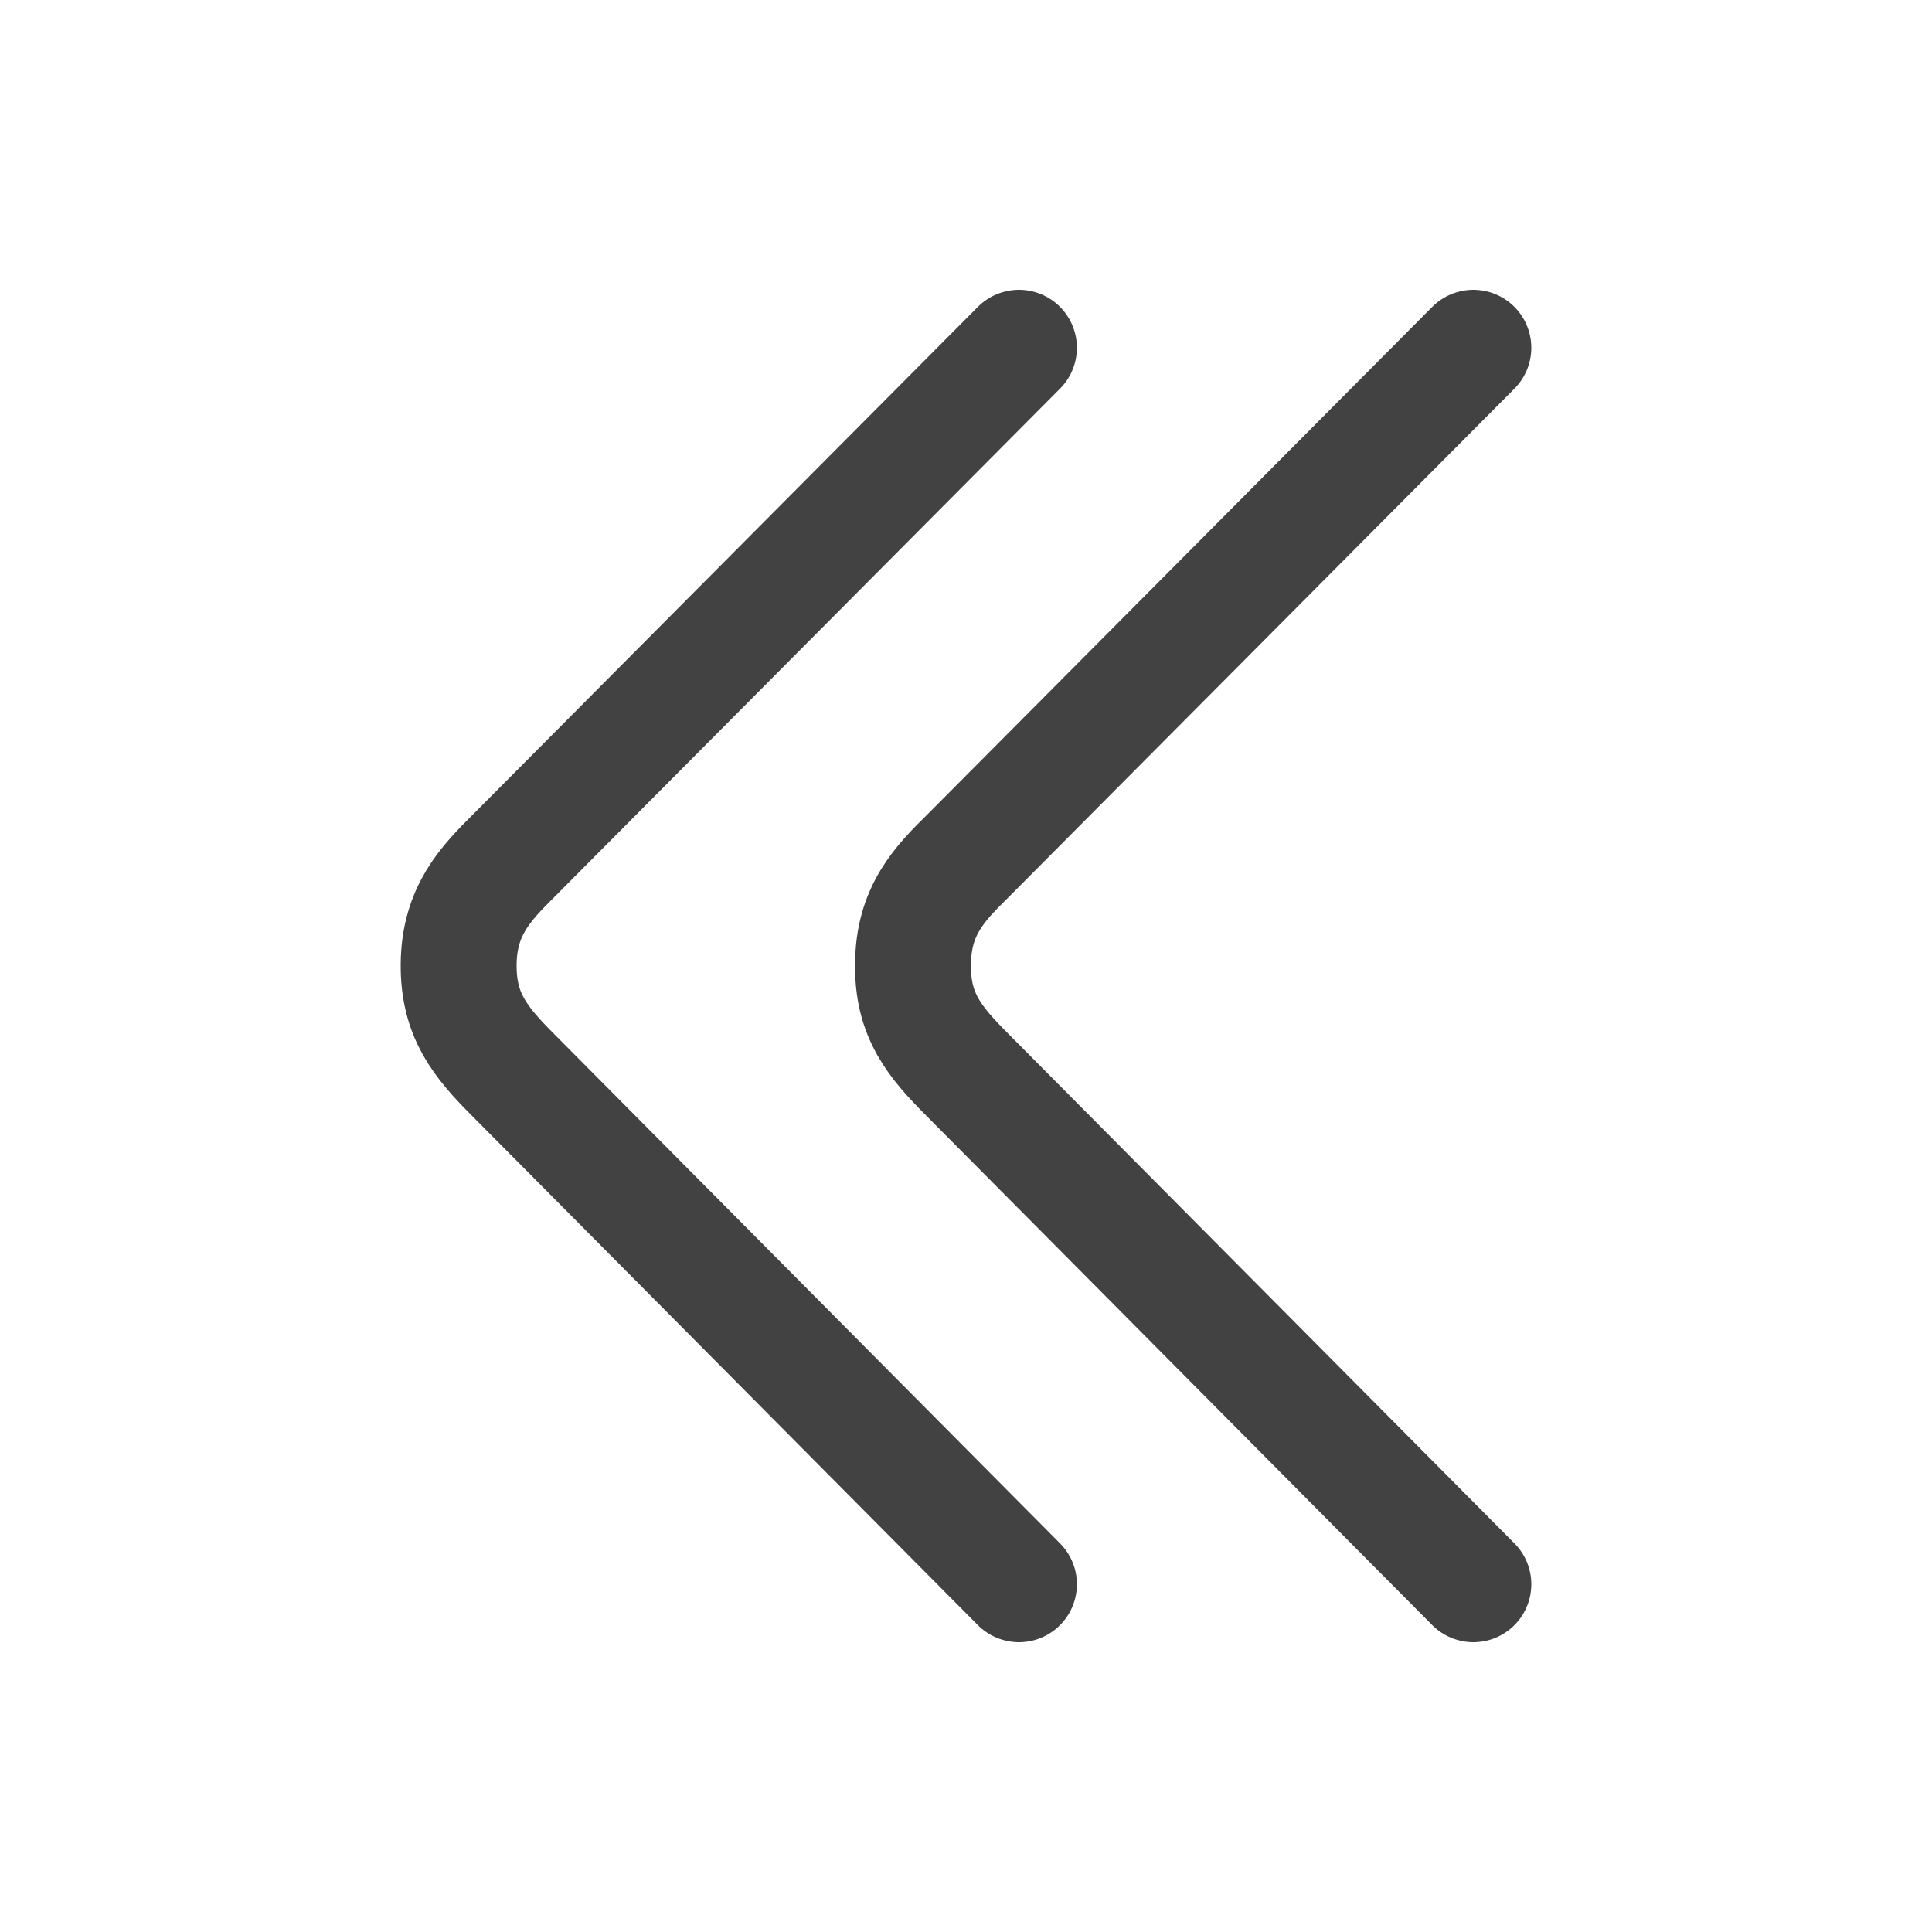 <?xml version="1.0" encoding="UTF-8"?>
<!DOCTYPE svg PUBLIC "-//W3C//DTD SVG 1.1//EN" "http://www.w3.org/Graphics/SVG/1.1/DTD/svg11.dtd">

<svg xmlns="http://www.w3.org/2000/svg" xml:space="preserve" width="100%" height="100%" version="1.1" style="shape-rendering:geometricPrecision; text-rendering:geometricPrecision; image-rendering:optimizeQuality; fill-rule:evenodd; clip-rule:evenodd"
viewBox="0 0 5000 5000"
 xmlns:xlink="http://www.w3.org/1999/xlink">
 <defs>
  <style type="text/css">
   <![CDATA[
    .str0 {stroke:#434242;stroke-width:300;stroke-linecap:round}
    .fil0 {fill:none}
   ]]>
  </style>
 </defs>
 <g id="Layer_x0020_1">
  <g id="_1166217344">
   <path class="fil0 str0" d="M2637 4100l-1308 -1317c-87,-87 -143,-156 -142,-287 1,-140 72,-211 142,-281l1308 -1315"/>
   <path class="fil0 str0" d="M3813 4100l-1308 -1317c-87,-87 -144,-156 -142,-287 0,-140 71,-211 142,-281l1308 -1315"/>
  </g>
 </g>
</svg>

